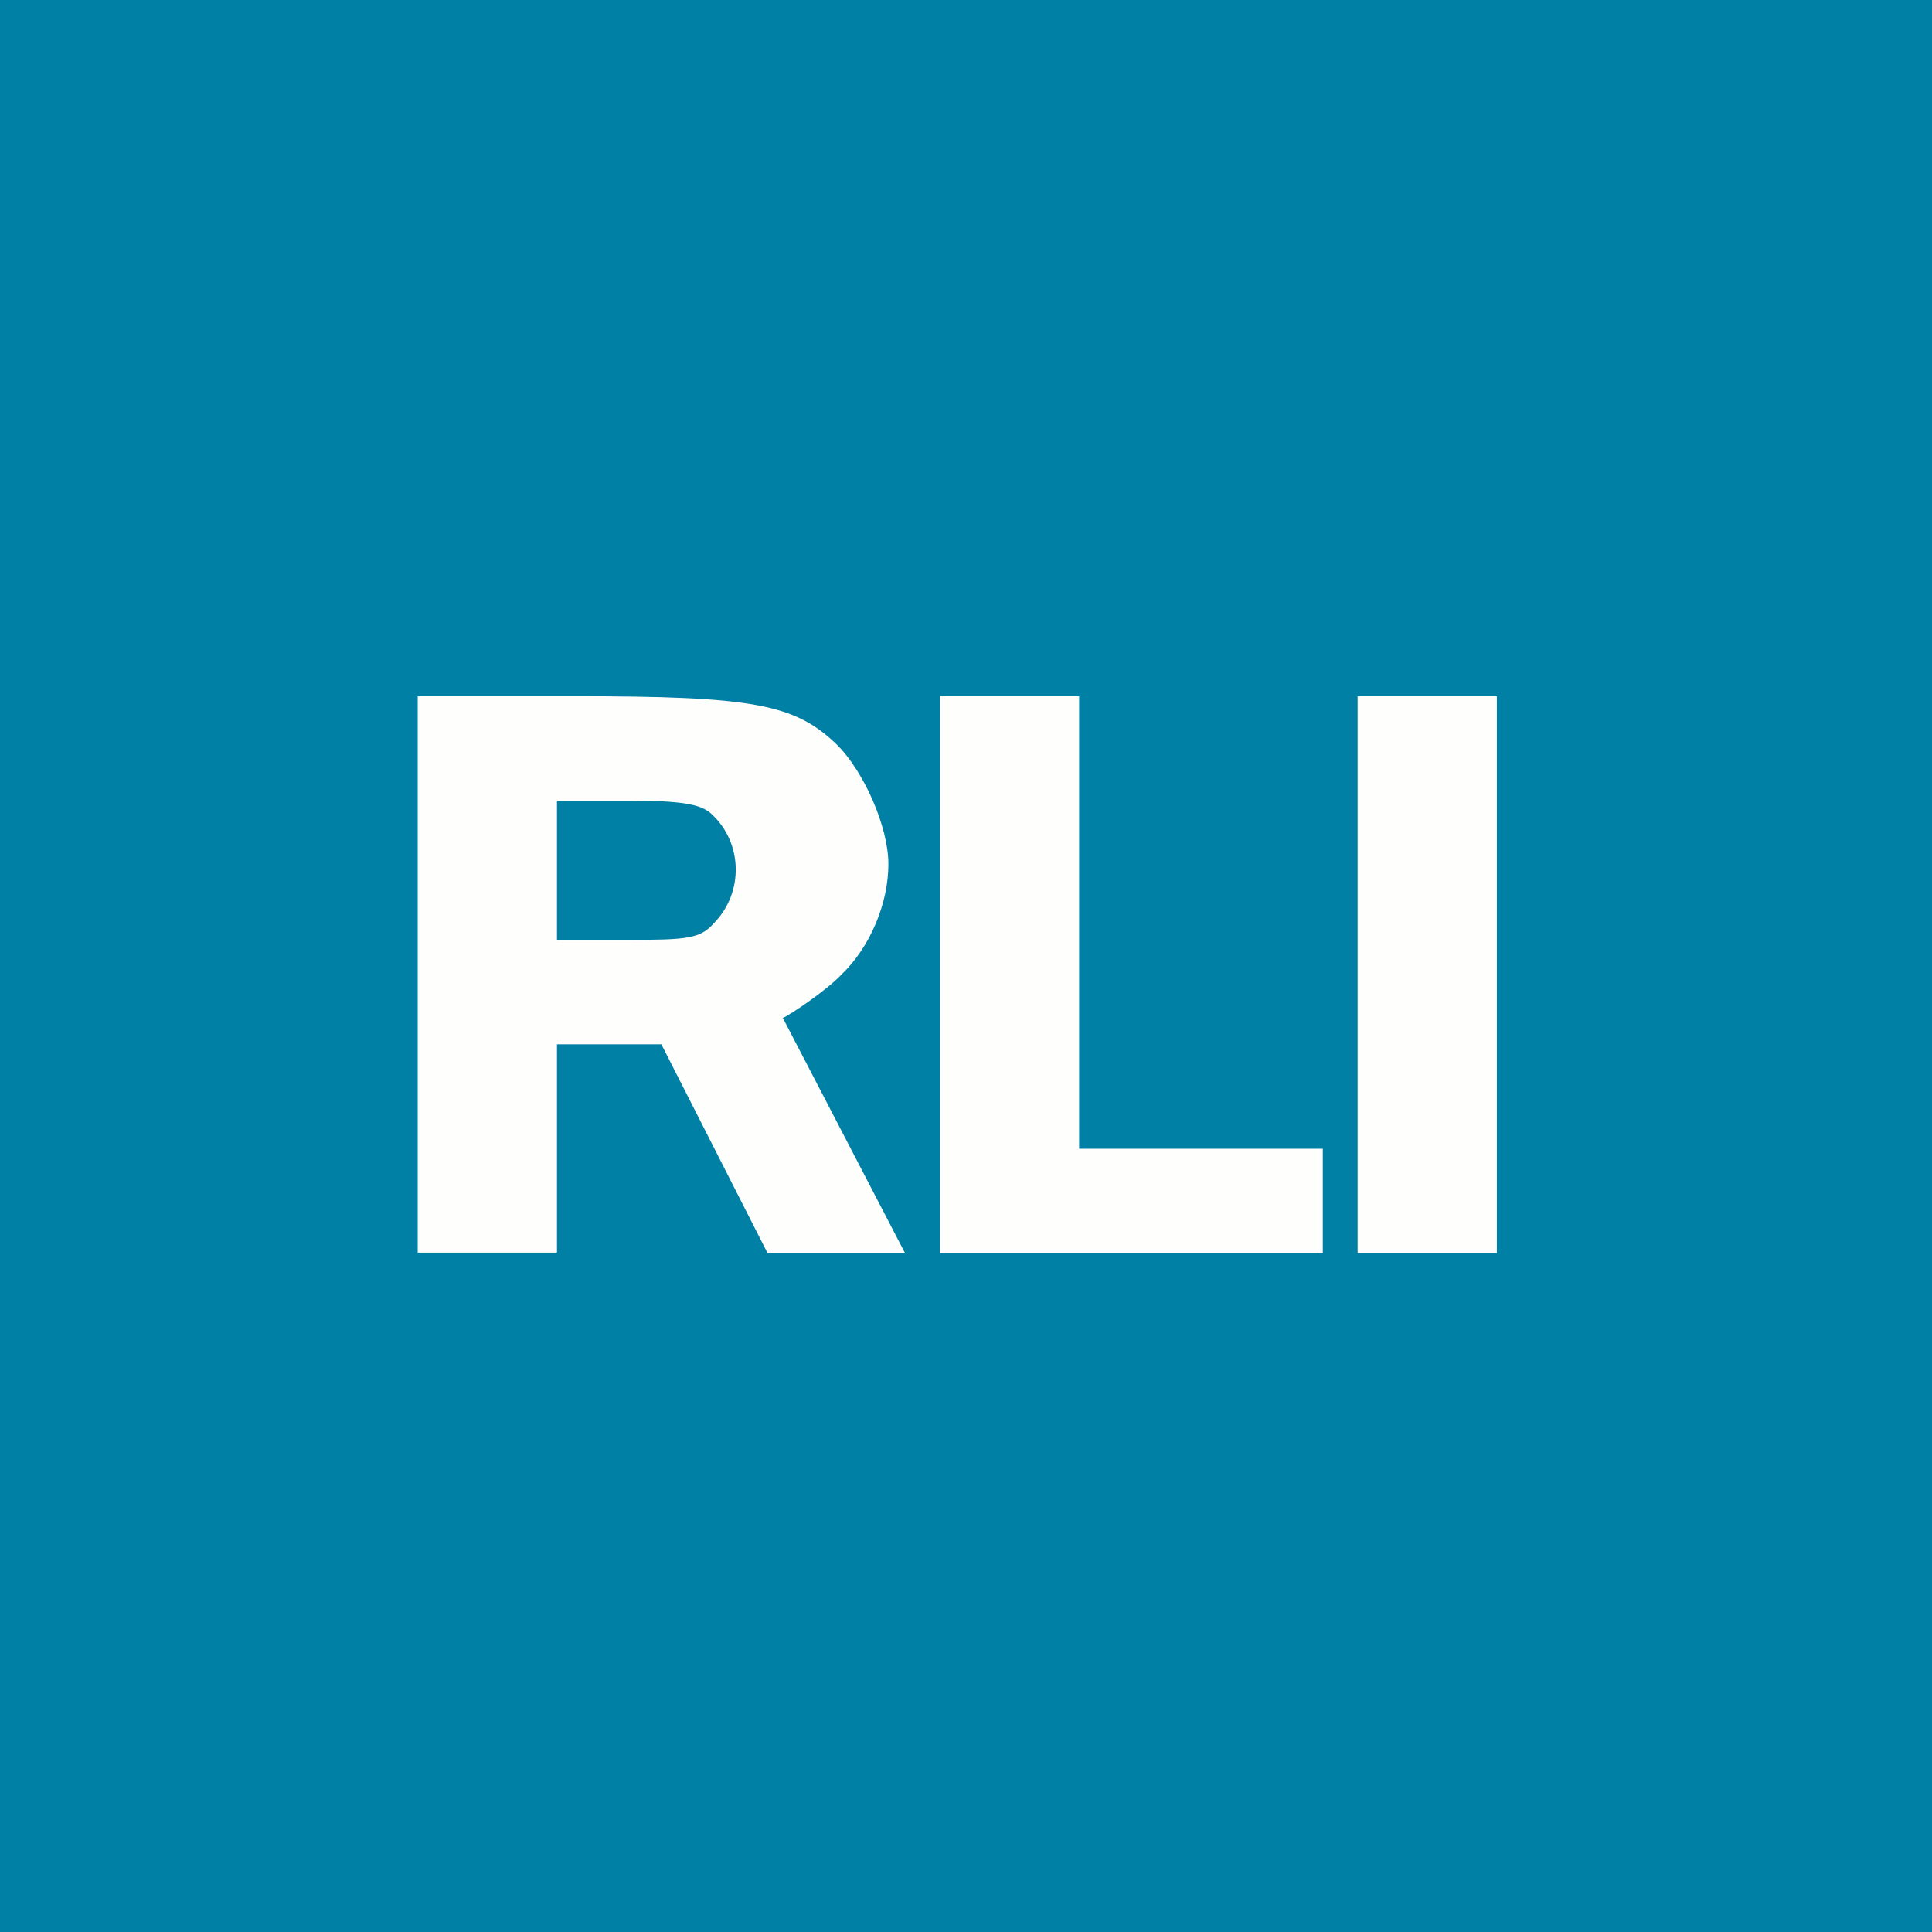 <?xml version="1.0" encoding="UTF-8"?>
<!-- generated by Finnhub -->
<svg viewBox="0 0 55.5 55.5" xmlns="http://www.w3.org/2000/svg">
<path d="M 0,0 H 55.5 V 55.5 H 0 Z" fill="rgb(1, 128, 165)"/>
<path d="M 11.99,35.985 H 16 V 30 H 19 L 22.05,36 H 26 L 22.488,29.241 C 22.668,29.176 23.741,28.454 24.169,28 C 25.003,27.2 25.521,25.946 25.521,24.822 C 25.521,23.762 24.823,22.162 24.034,21.384 C 22.817,20.216 21.622,20 16.462,20 H 12 V 36 Z M 20.45,23.393 C 21.33,24.215 21.375,25.623 20.518,26.51 C 20.113,26.964 19.78,27 18,27 H 16 V 23 H 18.062 C 19.639,23 20.158,23.112 20.451,23.393 Z M 27,36 H 38 V 33 H 31 V 20 H 27 V 36 Z M 39,36 H 43 V 20 H 39 V 36 Z" fill="rgb(254, 254, 253)"/>
</svg>
